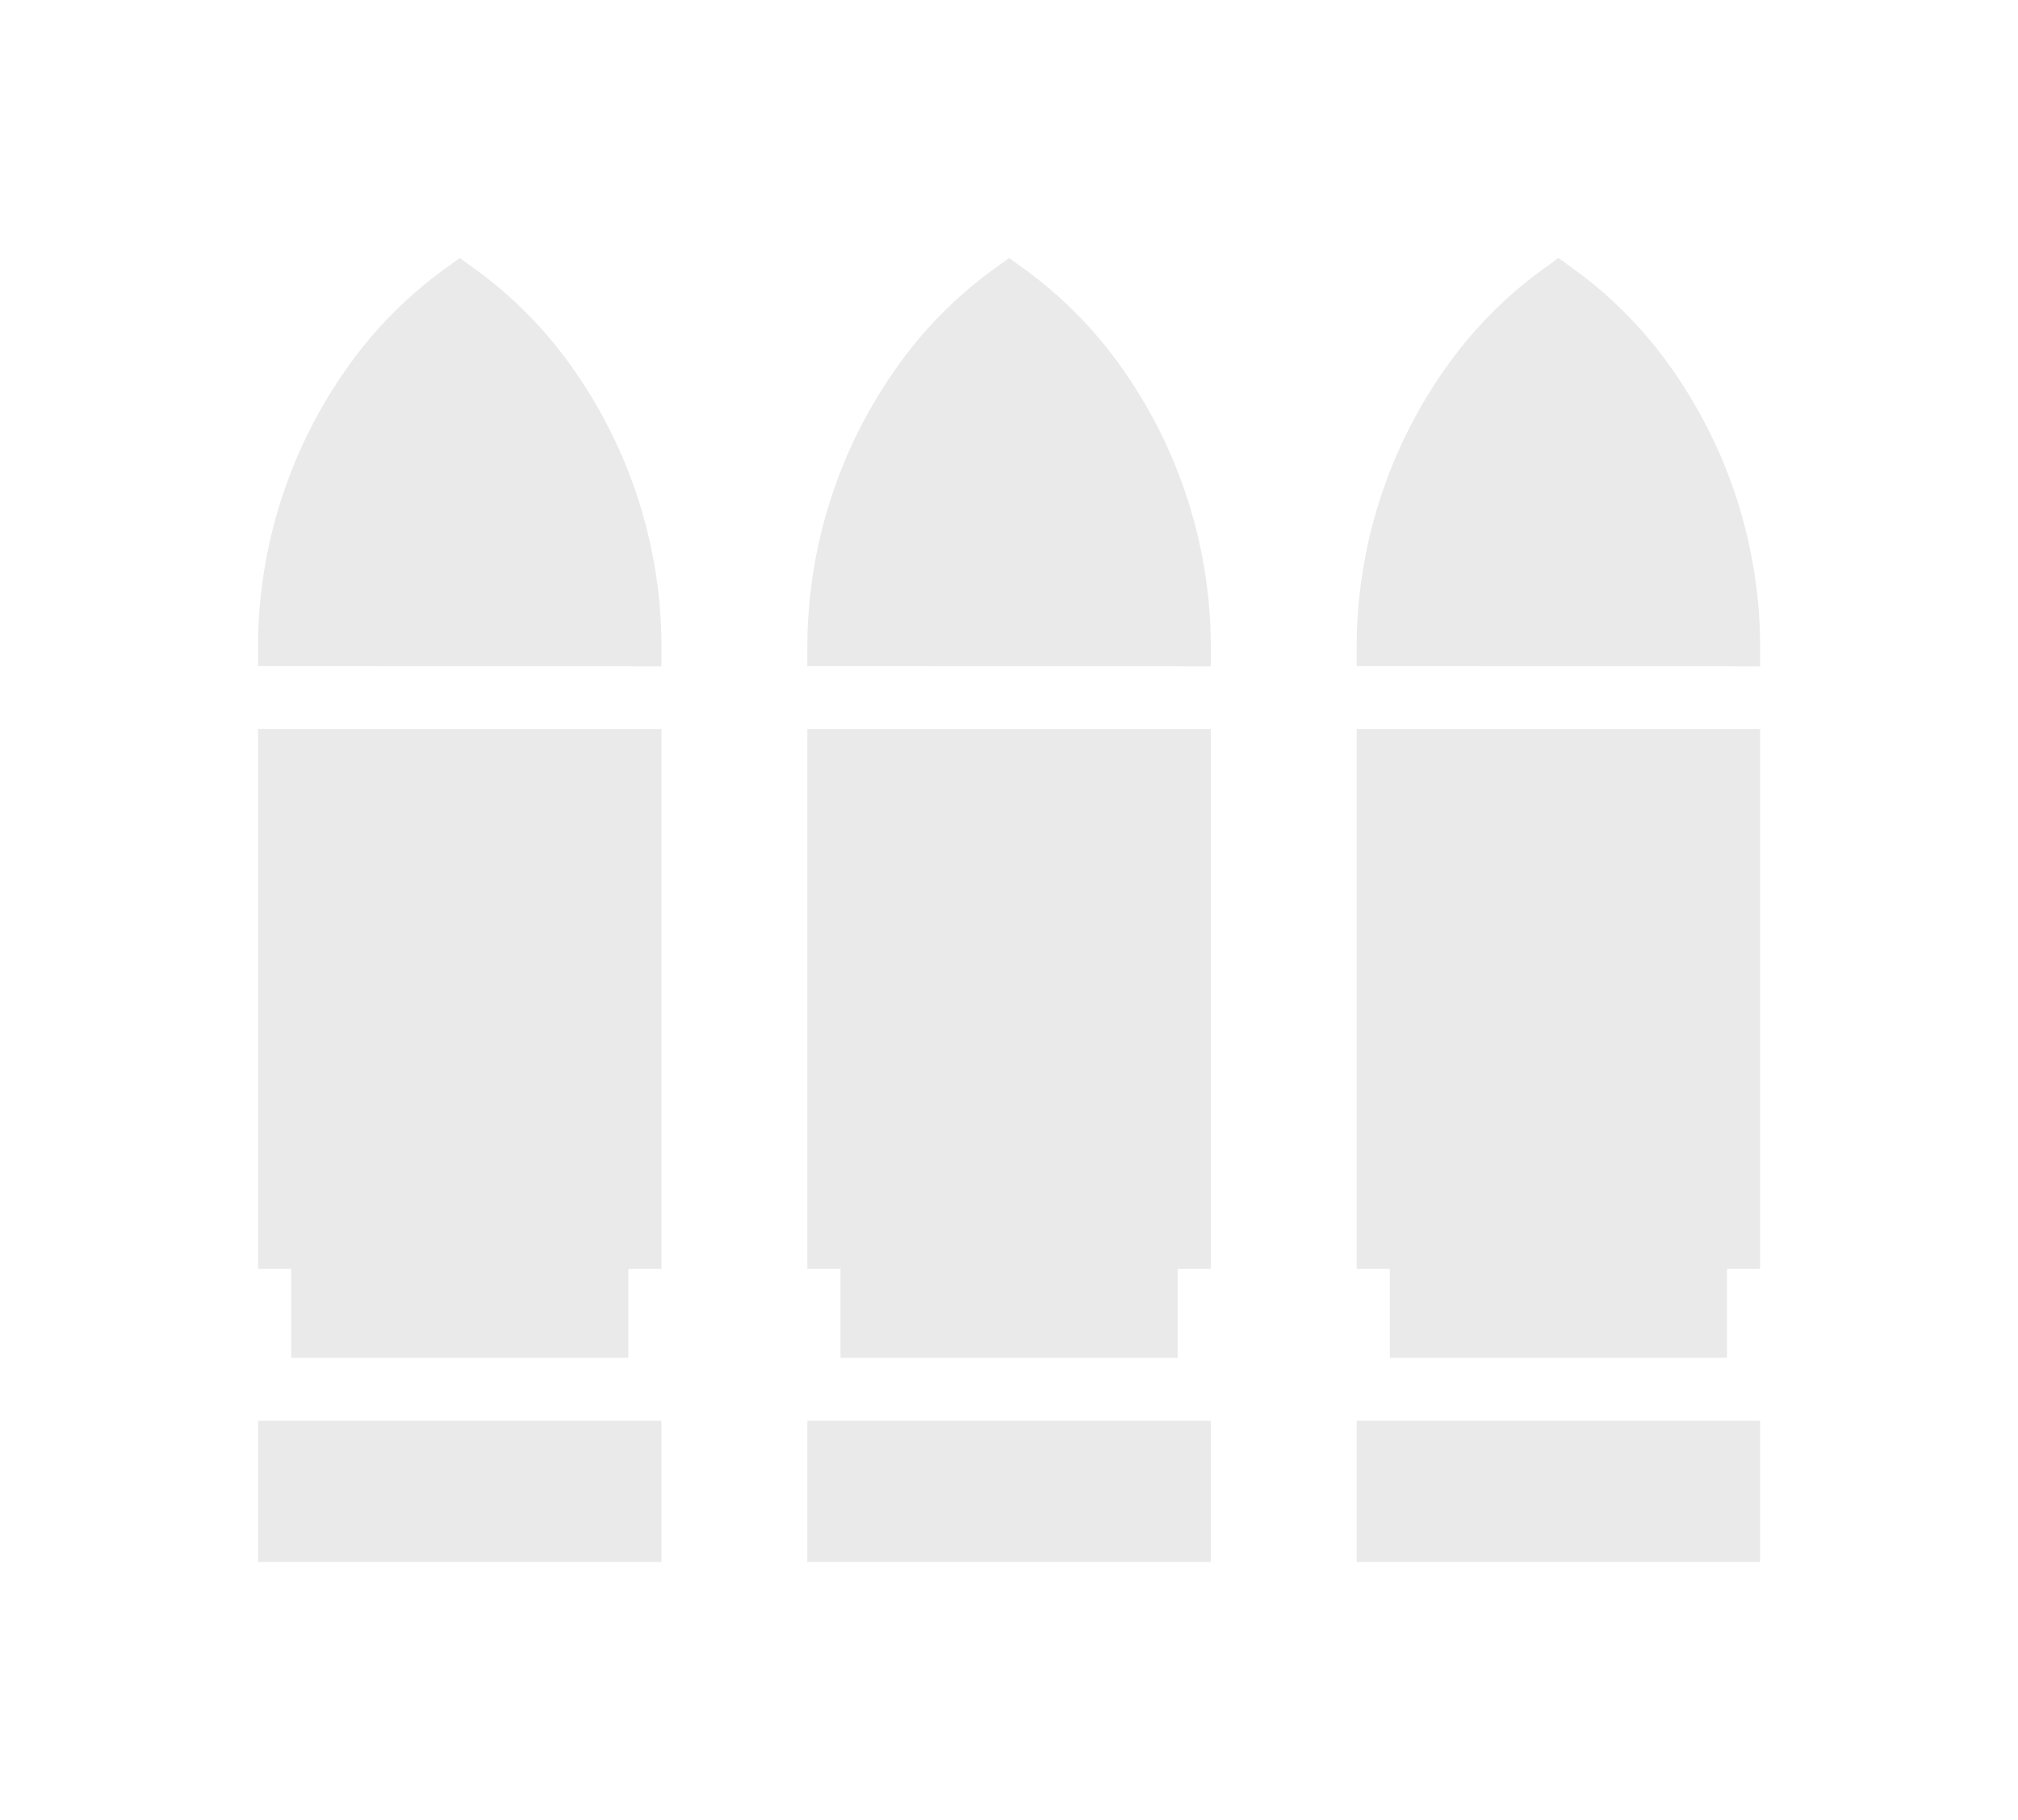 <svg xmlns="http://www.w3.org/2000/svg" xmlns:xlink="http://www.w3.org/1999/xlink" width="35.193" height="31.744" viewBox="0 0 35.193 31.744">
  <defs>
    <filter id="Объединение_1" x="9.578" y="0" width="16.036" height="31.744" filterUnits="userSpaceOnUse">
      <feOffset dy="1" input="SourceAlpha"/>
      <feGaussianBlur stdDeviation="1.5" result="blur"/>
      <feFlood flood-opacity="0.749"/>
      <feComposite operator="in" in2="blur"/>
      <feComposite in="SourceGraphic"/>
    </filter>
    <filter id="Объединение_2" x="19.157" y="0" width="16.036" height="31.744" filterUnits="userSpaceOnUse">
      <feOffset dy="1" input="SourceAlpha"/>
      <feGaussianBlur stdDeviation="1.5" result="blur-2"/>
      <feFlood flood-opacity="0.749"/>
      <feComposite operator="in" in2="blur-2"/>
      <feComposite in="SourceGraphic"/>
    </filter>
    <filter id="Объединение_3" x="0" y="0" width="16.036" height="31.744" filterUnits="userSpaceOnUse">
      <feOffset dy="1" input="SourceAlpha"/>
      <feGaussianBlur stdDeviation="1.5" result="blur-3"/>
      <feFlood flood-opacity="0.749"/>
      <feComposite operator="in" in2="blur-3"/>
      <feComposite in="SourceGraphic"/>
    </filter>
  </defs>
  <g id="Сгруппировать_2877" data-name="Сгруппировать 2877" transform="translate(4.5 3.5)">
    <g id="Сгруппировать_755" data-name="Сгруппировать 755" transform="translate(0 0)">
      <g id="Сгруппировать_752" data-name="Сгруппировать 752">
        <g transform="matrix(1, 0, 0, 1, -4.5, -3.5)" filter="url(#Объединение_1)">
          <path id="Объединение_1-2" data-name="Объединение 1" d="M0,22.744V20.28H7.035v2.464Zm.578-3.561V17.63H0V8.214H7.036V17.63H6.458v1.552ZM0,7.117V6.838A8.437,8.437,0,0,1,1.495,2,7.363,7.363,0,0,1,3.195.235L3.519,0l.323.235A7.344,7.344,0,0,1,5.542,2a8.434,8.434,0,0,1,1.494,4.84v.28Z" transform="translate(14.08 3.5)" fill="#eaeaea"/>
        </g>
        <g transform="matrix(1, 0, 0, 1, -4.5, -3.5)" filter="url(#Объединение_2)">
          <path id="Объединение_2-2" data-name="Объединение 2" d="M0,22.744V20.28H7.035v2.464Zm.578-3.561V17.63H0V8.214H7.036V17.63H6.458v1.552ZM0,7.117V6.838A8.437,8.437,0,0,1,1.495,2,7.363,7.363,0,0,1,3.195.235L3.519,0l.323.235A7.344,7.344,0,0,1,5.542,2a8.434,8.434,0,0,1,1.494,4.84v.28Z" transform="translate(23.66 3.5)" fill="#eaeaea"/>
        </g>
        <g transform="matrix(1, 0, 0, 1, -4.5, -3.5)" filter="url(#Объединение_3)">
          <path id="Объединение_3-2" data-name="Объединение 3" d="M0,22.744V20.28H7.035v2.464Zm.578-3.561V17.63H0V8.214H7.036V17.63H6.458v1.552ZM0,7.117V6.838A8.437,8.437,0,0,1,1.495,2,7.363,7.363,0,0,1,3.195.235L3.519,0l.323.235A7.344,7.344,0,0,1,5.542,2a8.434,8.434,0,0,1,1.494,4.84v.28Z" transform="translate(4.5 3.5)" fill="#eaeaea"/>
        </g>
      </g>
    </g>
  </g>
</svg>
